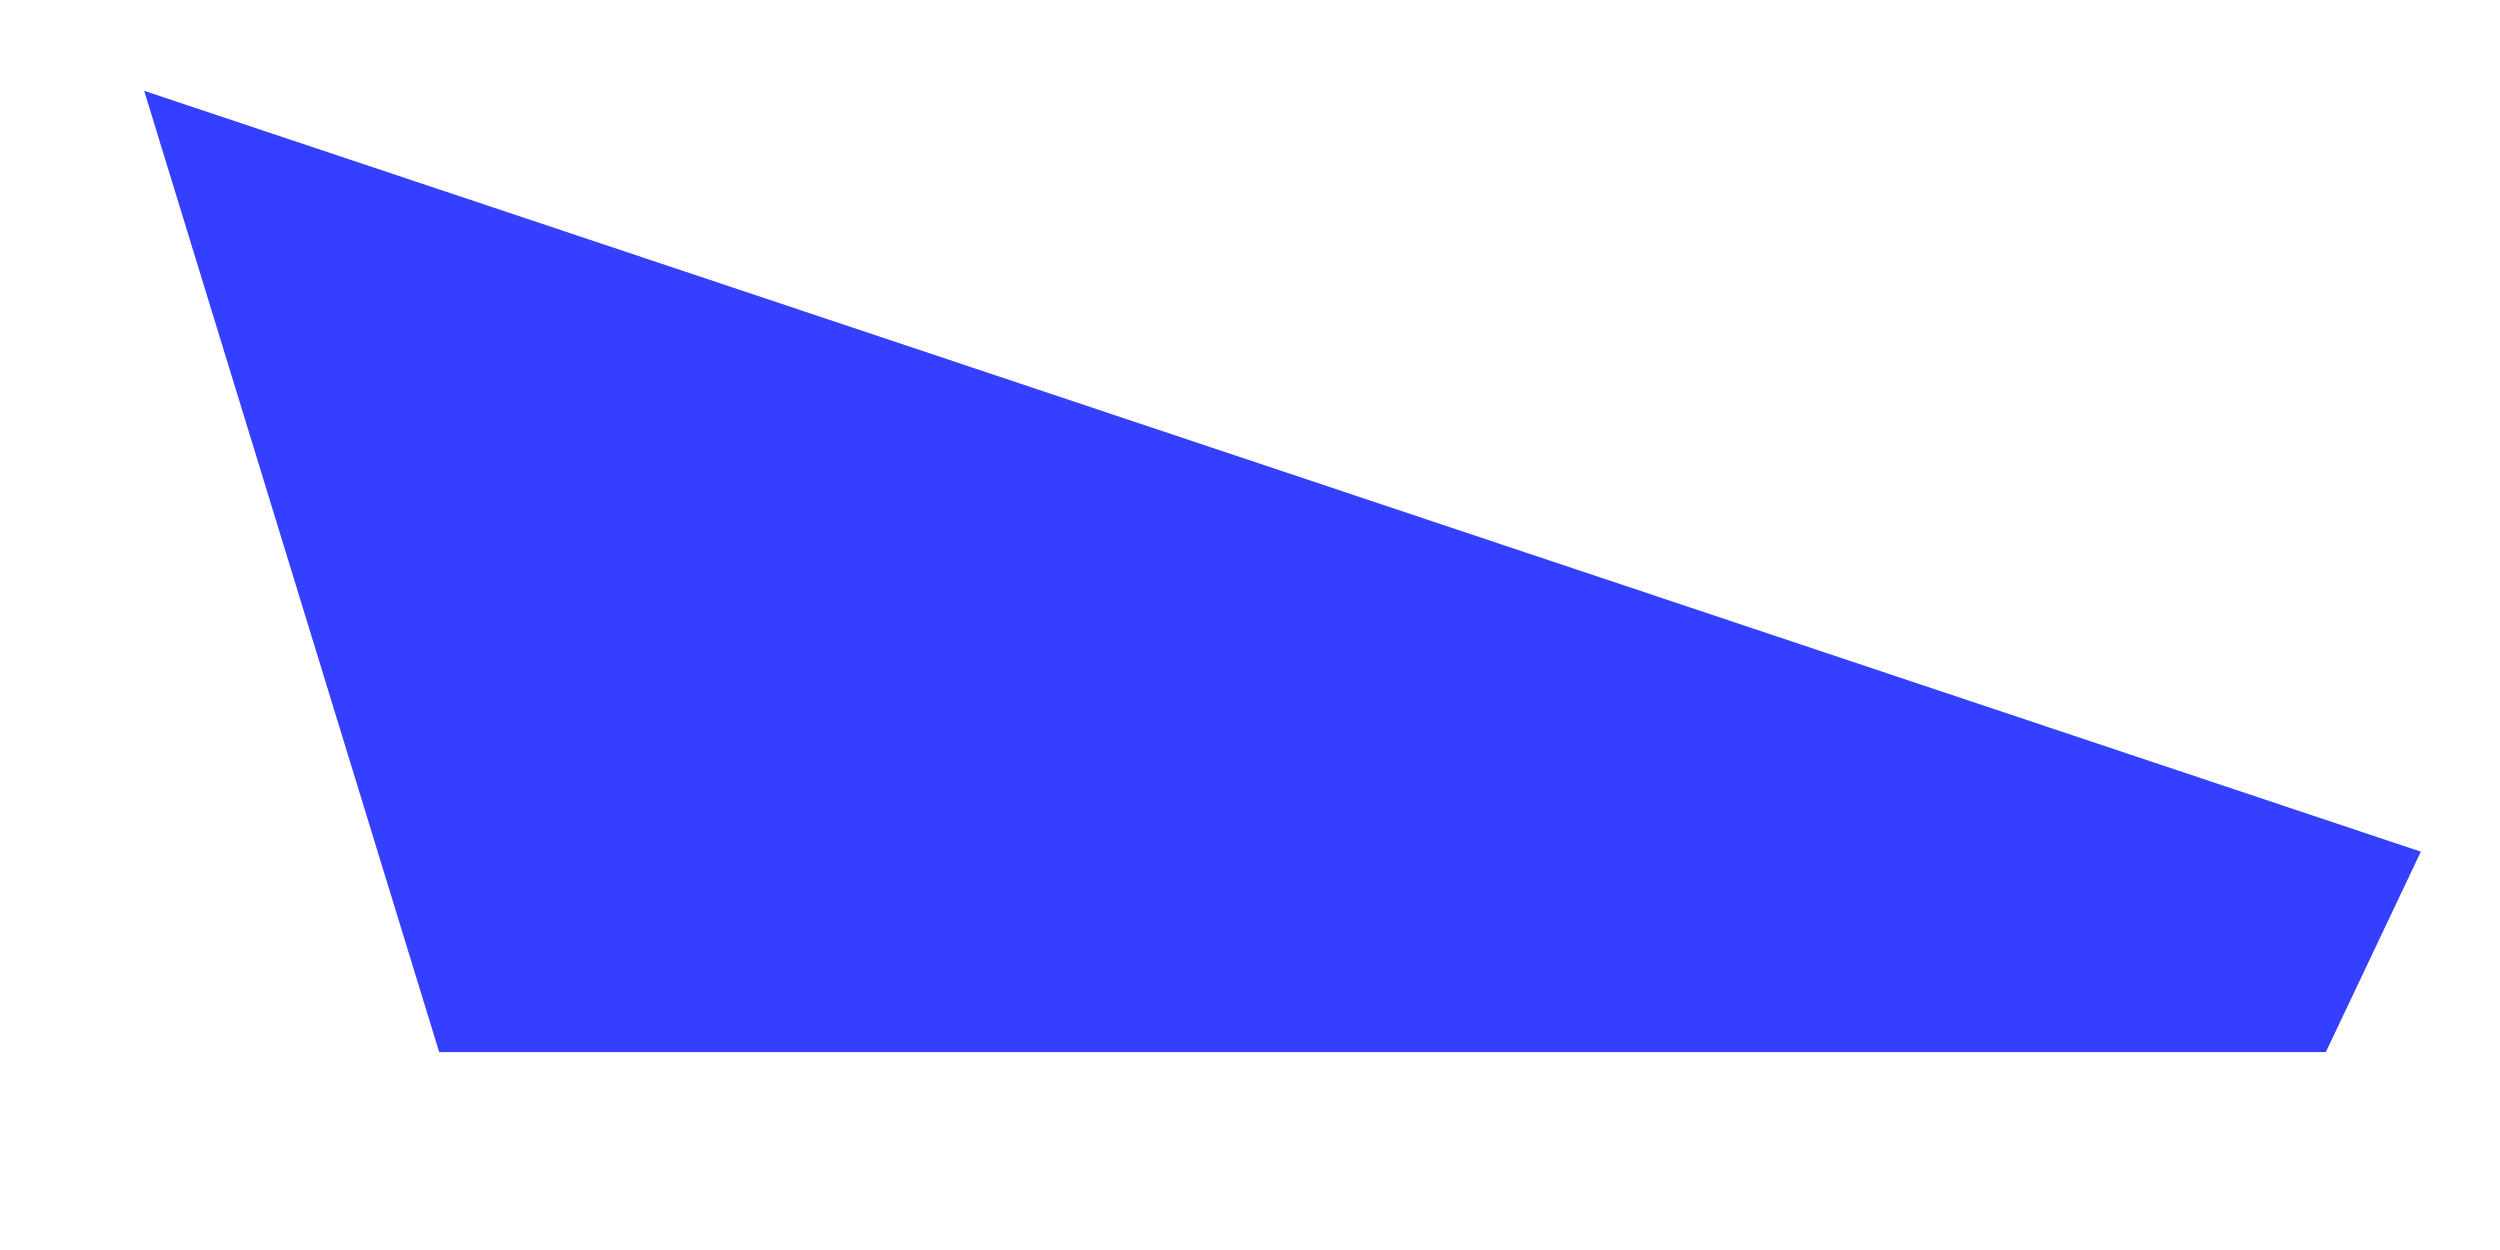 <svg width="6" height="3" viewBox="0 0 6 3" fill="none" xmlns="http://www.w3.org/2000/svg">
<path fill-rule="evenodd" clip-rule="evenodd" d="M0.346 0.218L5.81 2.044L5.582 2.525H1.054L0.346 0.218Z" fill="#343FFF"/>
</svg>
